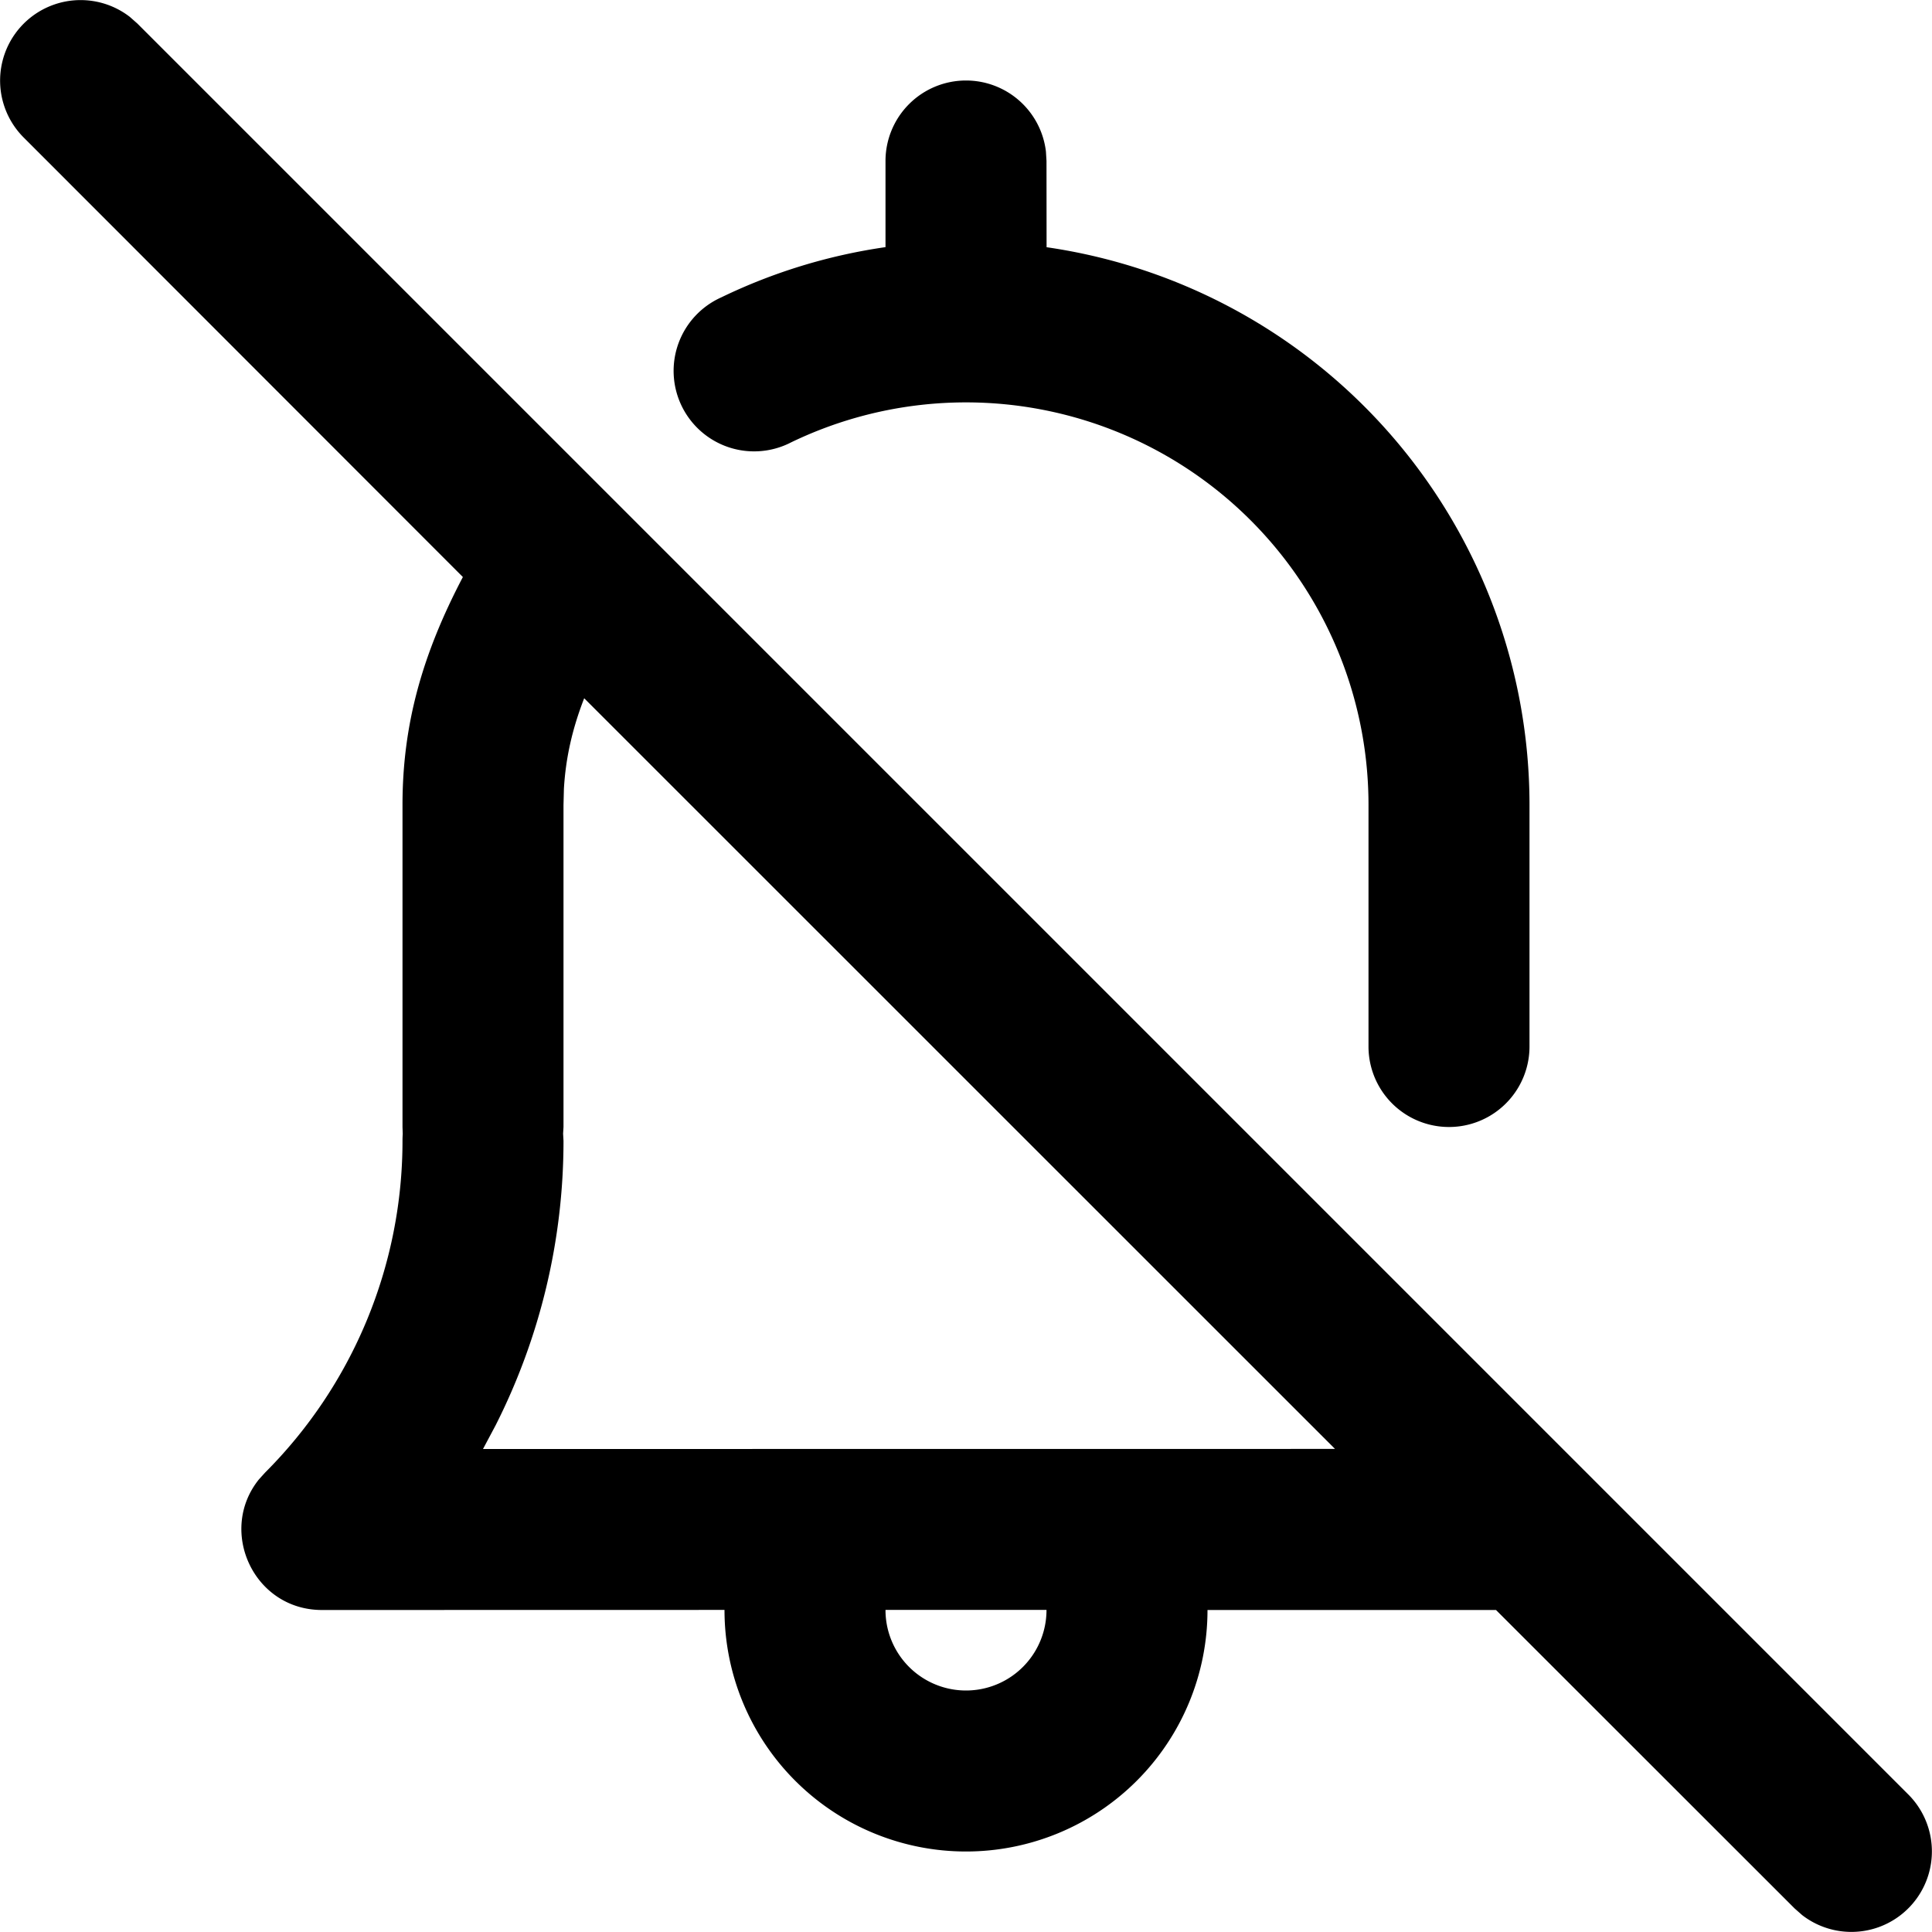 <svg xmlns="http://www.w3.org/2000/svg" viewBox="0 0 24 24" role="icon">
    <path fill-rule="evenodd" d="M1.613.21l.094.083 22 22a1 1 0 01-1.32 1.497l-.094-.083L18.584 20H15V20a3 3 0 01-6 0v-.001L4 20c-.852 0-1.297-.986-.783-1.623l.076-.084A5.828 5.828 0 005 14.172c0-.029.001-.057.003-.085L5 14v-4c0-1.004.248-1.875.75-2.832L.294 1.708A1 1 0 011.613.21zM11 19.999V20a1 1 0 002 0v-.001h-2zM7.257 8.674c-.15.385-.23.747-.252 1.126L7 10v4l-.005.083.005.089c0 1.24-.294 2.449-.844 3.535L6 18l10.584-.001-9.327-9.325zM12 1a1 1 0 01.993.883L13 2l.001 1.071A7.002 7.002 0 0119 10v3a1 1 0 01-2 0v-3a5 5 0 00-7.172-4.505 1 1 0 11-.87-1.8A6.955 6.955 0 0111 3.07V2a1 1 0 011-1z"/>
</svg>
